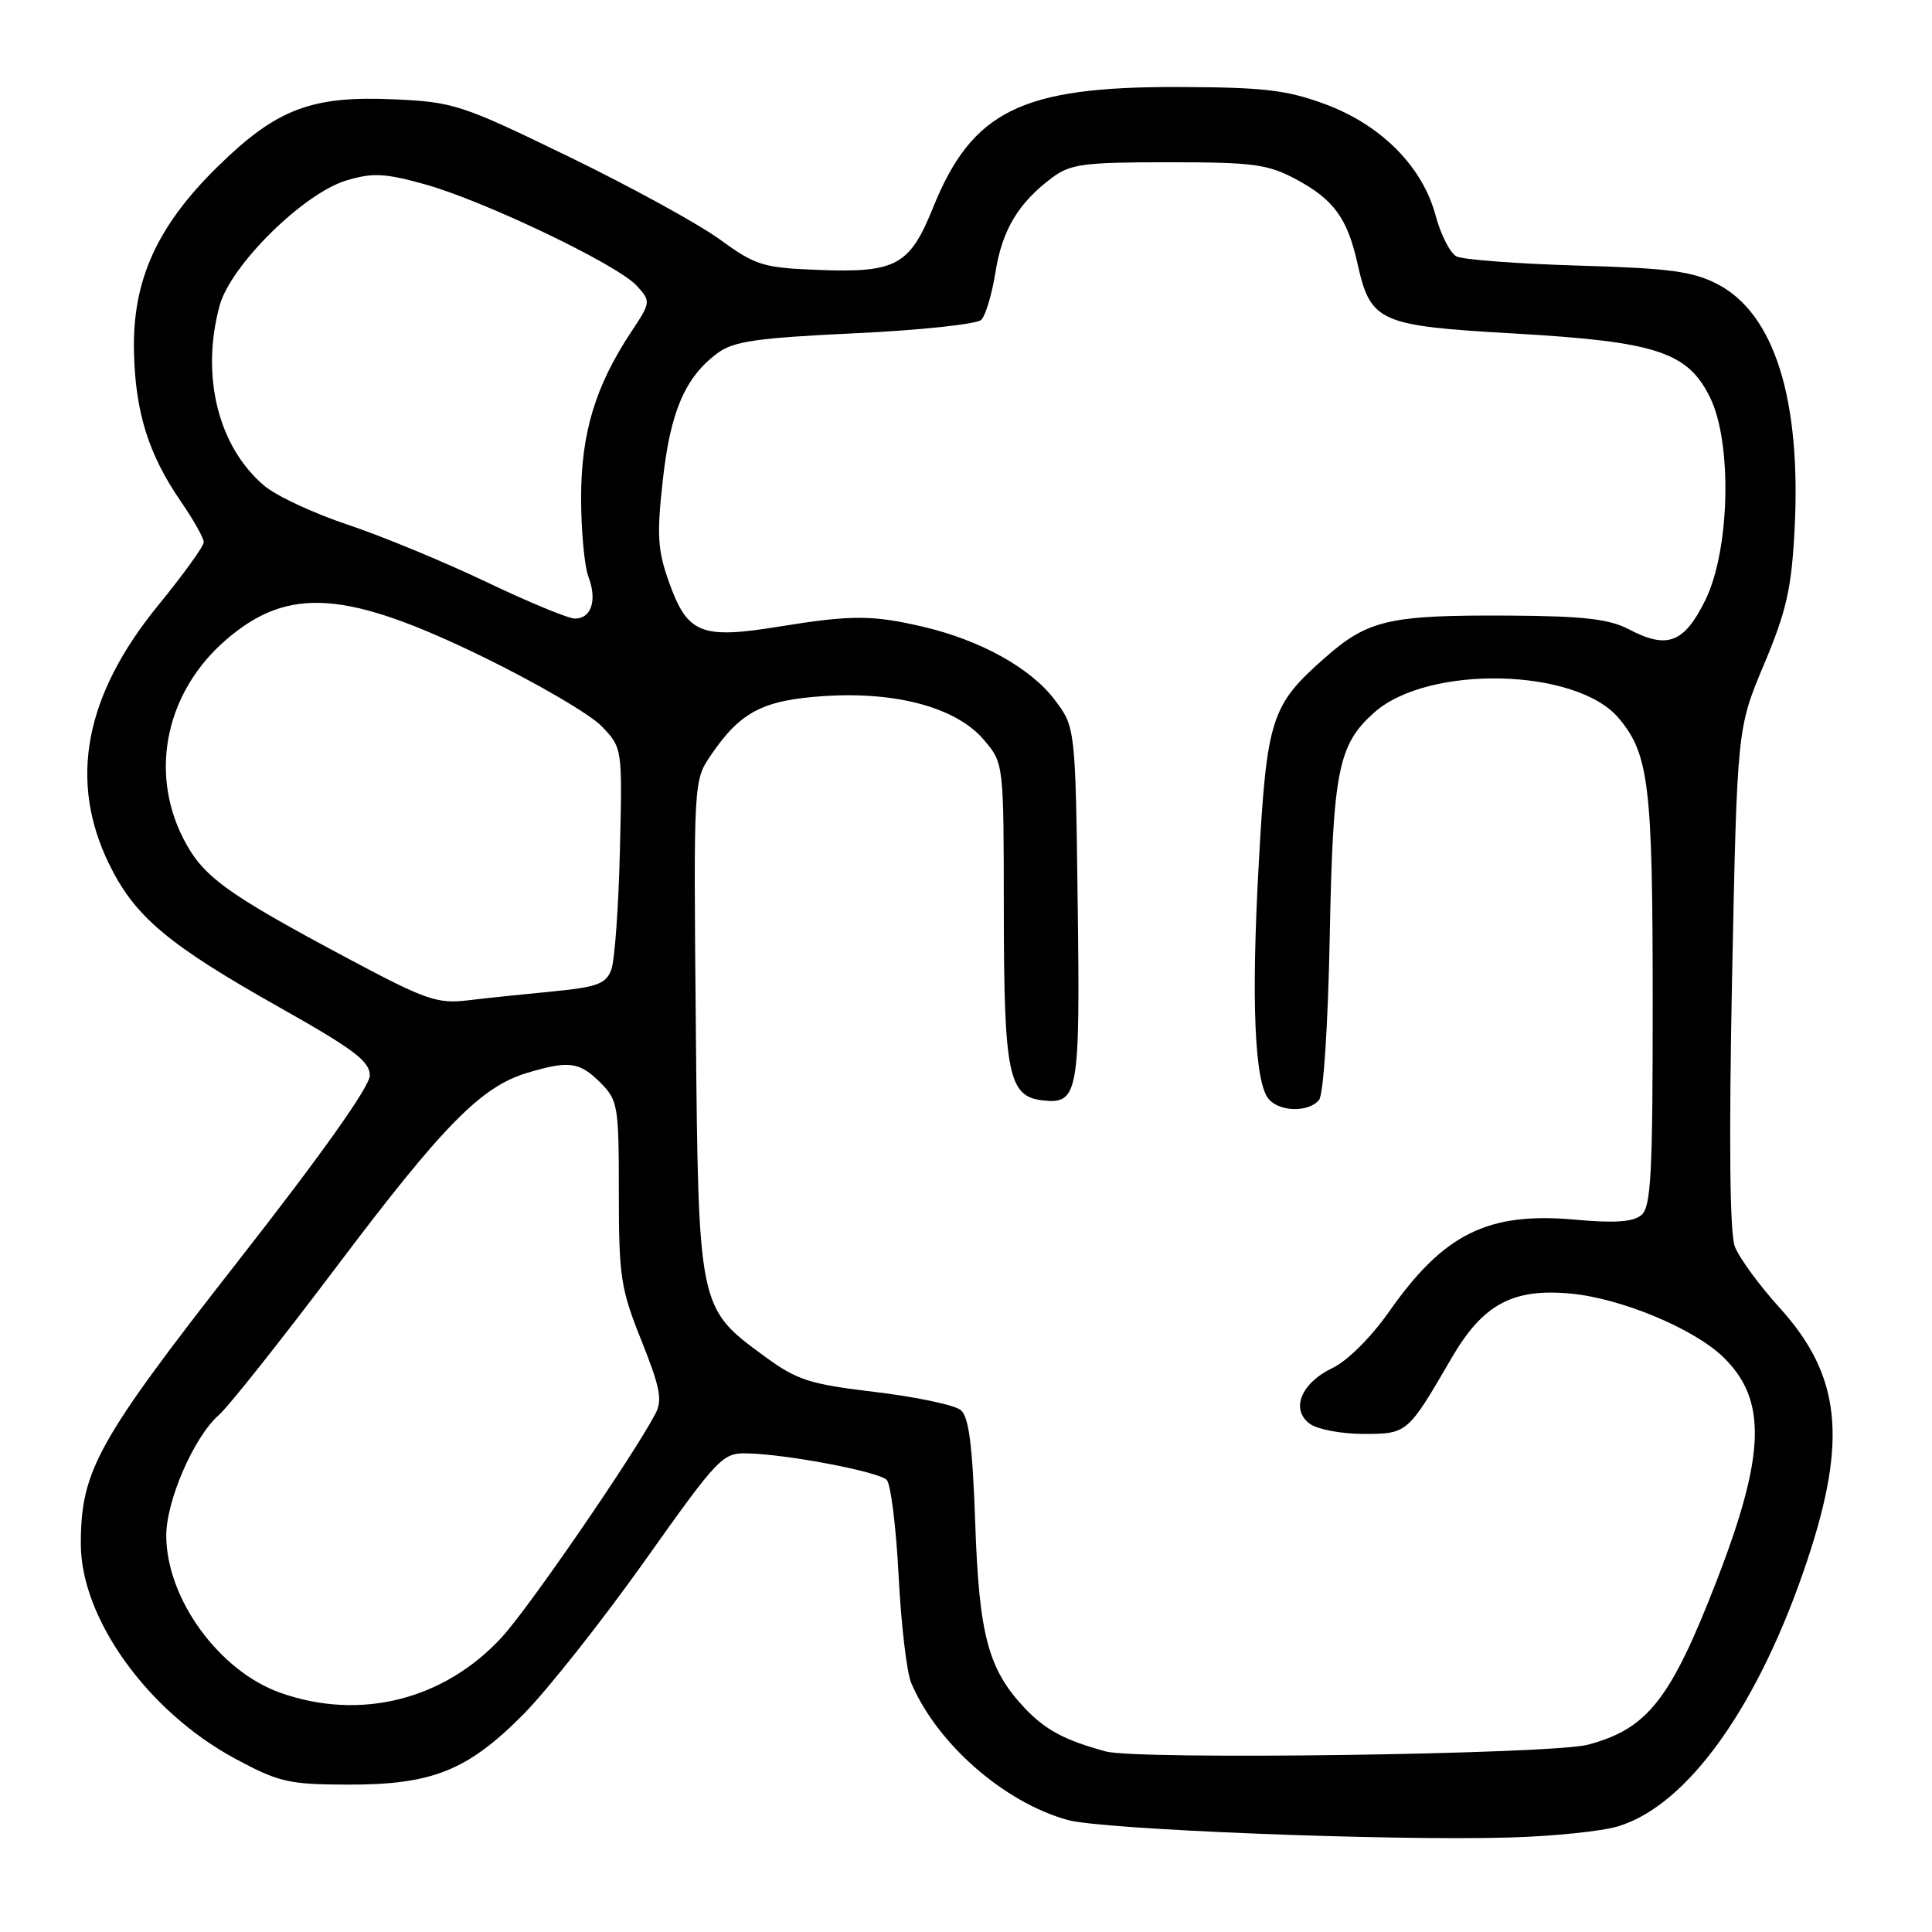 <?xml version="1.0" encoding="UTF-8" standalone="no"?>
<!DOCTYPE svg PUBLIC "-//W3C//DTD SVG 1.1//EN" "http://www.w3.org/Graphics/SVG/1.1/DTD/svg11.dtd" >
<svg xmlns="http://www.w3.org/2000/svg" xmlns:xlink="http://www.w3.org/1999/xlink" version="1.1" viewBox="0 0 256 256">
 <g >
 <path fill="currentColor"
d=" M 214.40 242.00 C 223.68 239.20 233.11 225.91 239.51 206.65 C 244.82 190.65 243.89 182.21 235.82 173.30 C 233.11 170.31 230.44 166.66 229.88 165.18 C 229.20 163.42 229.08 151.23 229.51 129.50 C 230.18 96.50 230.18 96.50 233.74 88.04 C 236.71 80.98 237.38 78.03 237.79 70.19 C 238.69 52.94 235.11 41.54 227.56 37.64 C 224.28 35.95 221.20 35.54 209.06 35.19 C 201.05 34.95 193.82 34.41 192.98 33.97 C 192.15 33.53 190.90 31.09 190.22 28.54 C 188.48 22.04 182.98 16.52 175.50 13.77 C 170.44 11.91 167.38 11.56 156.00 11.53 C 135.32 11.48 128.81 14.70 123.63 27.52 C 120.55 35.17 118.73 36.16 108.50 35.77 C 101.07 35.48 100.14 35.19 95.37 31.72 C 92.55 29.67 83.55 24.73 75.37 20.76 C 61.14 13.85 60.14 13.52 52.17 13.16 C 41.27 12.67 36.65 14.43 28.89 22.03 C 20.83 29.92 17.56 37.10 17.75 46.50 C 17.91 54.57 19.66 60.19 23.96 66.44 C 25.63 68.87 27.00 71.30 27.00 71.84 C 27.00 72.38 24.30 76.12 21.00 80.16 C 11.20 92.15 9.05 103.45 14.47 114.52 C 17.87 121.47 22.23 125.14 37.01 133.47 C 46.88 139.03 49.00 140.62 49.00 142.51 C 49.00 143.97 42.59 153.00 31.51 167.15 C 12.87 190.98 10.71 194.86 10.71 204.58 C 10.71 214.46 19.59 226.81 31.17 233.04 C 36.93 236.14 38.26 236.45 46.00 236.47 C 57.25 236.51 61.95 234.63 69.38 227.13 C 72.57 223.89 79.78 214.78 85.40 206.87 C 95.23 193.02 95.73 192.50 99.05 192.58 C 104.37 192.71 116.38 195.00 117.49 196.09 C 118.03 196.63 118.74 202.34 119.07 208.79 C 119.40 215.23 120.15 221.62 120.74 223.00 C 124.17 231.06 133.03 238.82 141.48 241.16 C 146.04 242.43 184.13 243.94 200.00 243.48 C 205.78 243.32 212.26 242.65 214.40 242.00 Z  M 146.50 232.07 C 141.05 230.58 138.53 229.23 135.80 226.35 C 130.94 221.21 129.73 216.68 129.22 201.77 C 128.86 191.46 128.38 187.73 127.30 186.84 C 126.51 186.18 121.42 185.10 116.00 184.45 C 107.15 183.39 105.62 182.89 101.18 179.63 C 92.55 173.30 92.54 173.26 92.20 135.97 C 91.90 103.44 91.90 103.44 94.20 100.06 C 98.12 94.30 101.09 92.76 109.26 92.23 C 118.91 91.61 126.81 93.80 130.41 98.08 C 133.00 101.15 133.00 101.15 133.01 120.83 C 133.03 142.31 133.64 145.28 138.11 145.80 C 142.88 146.36 143.13 144.98 142.80 119.75 C 142.50 96.34 142.50 96.34 139.69 92.65 C 136.51 88.49 129.93 84.85 122.41 83.07 C 115.60 81.47 112.82 81.47 103.21 83.03 C 92.91 84.70 91.11 83.98 88.68 77.24 C 87.14 72.94 87.01 70.98 87.82 63.66 C 88.82 54.55 90.77 50.00 95.05 46.81 C 97.19 45.22 100.19 44.78 113.29 44.16 C 121.92 43.76 129.45 42.95 130.02 42.38 C 130.60 41.80 131.44 38.97 131.90 36.09 C 132.78 30.49 134.94 26.88 139.39 23.56 C 141.83 21.73 143.58 21.50 154.82 21.50 C 166.08 21.50 167.98 21.75 171.74 23.76 C 176.72 26.43 178.53 28.91 179.87 34.90 C 181.61 42.69 182.68 43.17 200.64 44.19 C 219.43 45.27 223.60 46.62 226.57 52.62 C 229.56 58.64 229.23 72.93 225.95 79.55 C 223.15 85.22 220.92 86.06 215.82 83.38 C 213.21 82.02 209.83 81.63 200.00 81.57 C 184.10 81.48 181.28 82.12 175.58 87.14 C 168.41 93.45 167.86 95.15 166.79 114.46 C 165.78 132.65 166.23 143.37 168.10 145.62 C 169.53 147.34 173.41 147.42 174.78 145.75 C 175.37 145.03 175.97 135.87 176.20 124.00 C 176.63 102.04 177.31 98.66 182.12 94.39 C 189.26 88.05 208.89 88.51 214.48 95.15 C 218.50 99.94 218.99 103.99 218.99 132.63 C 219.00 155.66 218.77 159.95 217.48 161.01 C 216.40 161.92 213.91 162.09 208.70 161.61 C 197.15 160.57 191.31 163.46 184.04 173.83 C 181.68 177.19 178.52 180.34 176.56 181.27 C 172.39 183.26 170.97 186.77 173.57 188.67 C 174.57 189.40 177.75 190.00 180.64 190.00 C 186.48 190.00 186.51 189.98 192.31 180.00 C 196.48 172.81 200.42 170.68 208.17 171.41 C 214.81 172.05 224.34 176.00 228.27 179.76 C 234.17 185.41 233.97 192.67 227.45 209.50 C 221.36 225.20 218.32 229.07 210.42 231.18 C 205.65 232.46 150.70 233.23 146.50 232.07 Z  M 37.17 224.31 C 29.03 221.43 22.06 211.85 22.03 203.50 C 22.02 198.85 25.70 190.39 29.00 187.50 C 30.26 186.40 37.25 177.59 44.54 167.92 C 58.73 149.09 63.74 143.99 69.86 142.16 C 75.39 140.50 76.78 140.69 79.55 143.45 C 81.88 145.79 82.00 146.49 82.00 158.04 C 82.00 169.18 82.24 170.78 85.00 177.65 C 87.47 183.84 87.80 185.52 86.85 187.32 C 83.89 192.95 70.13 212.97 66.53 216.90 C 58.89 225.24 47.75 228.05 37.17 224.31 Z  M 46.06 126.98 C 29.81 118.31 26.83 116.13 24.25 111.03 C 19.74 102.11 22.07 91.52 30.03 84.71 C 38.24 77.68 45.88 78.21 64.00 87.04 C 71.13 90.52 78.21 94.65 79.72 96.23 C 82.47 99.10 82.47 99.10 82.14 112.73 C 81.96 120.22 81.45 127.33 80.99 128.52 C 80.29 130.36 79.10 130.80 73.33 131.36 C 69.57 131.72 64.47 132.25 62.00 132.55 C 57.92 133.03 56.42 132.51 46.06 126.98 Z  M 64.35 77.07 C 58.77 74.41 50.54 71.01 46.07 69.52 C 41.59 68.03 36.63 65.72 35.04 64.38 C 28.91 59.23 26.57 49.80 29.10 40.50 C 30.55 35.15 40.21 25.62 45.90 23.91 C 49.38 22.87 50.98 22.94 56.26 24.41 C 64.10 26.58 81.88 35.09 84.39 37.88 C 86.26 39.94 86.25 40.03 83.63 43.99 C 78.88 51.17 77.00 57.39 77.00 65.97 C 77.00 70.32 77.44 75.02 77.97 76.43 C 79.16 79.55 78.35 82.01 76.14 81.96 C 75.24 81.94 69.93 79.74 64.35 77.07 Z "/>
</g>
</svg>